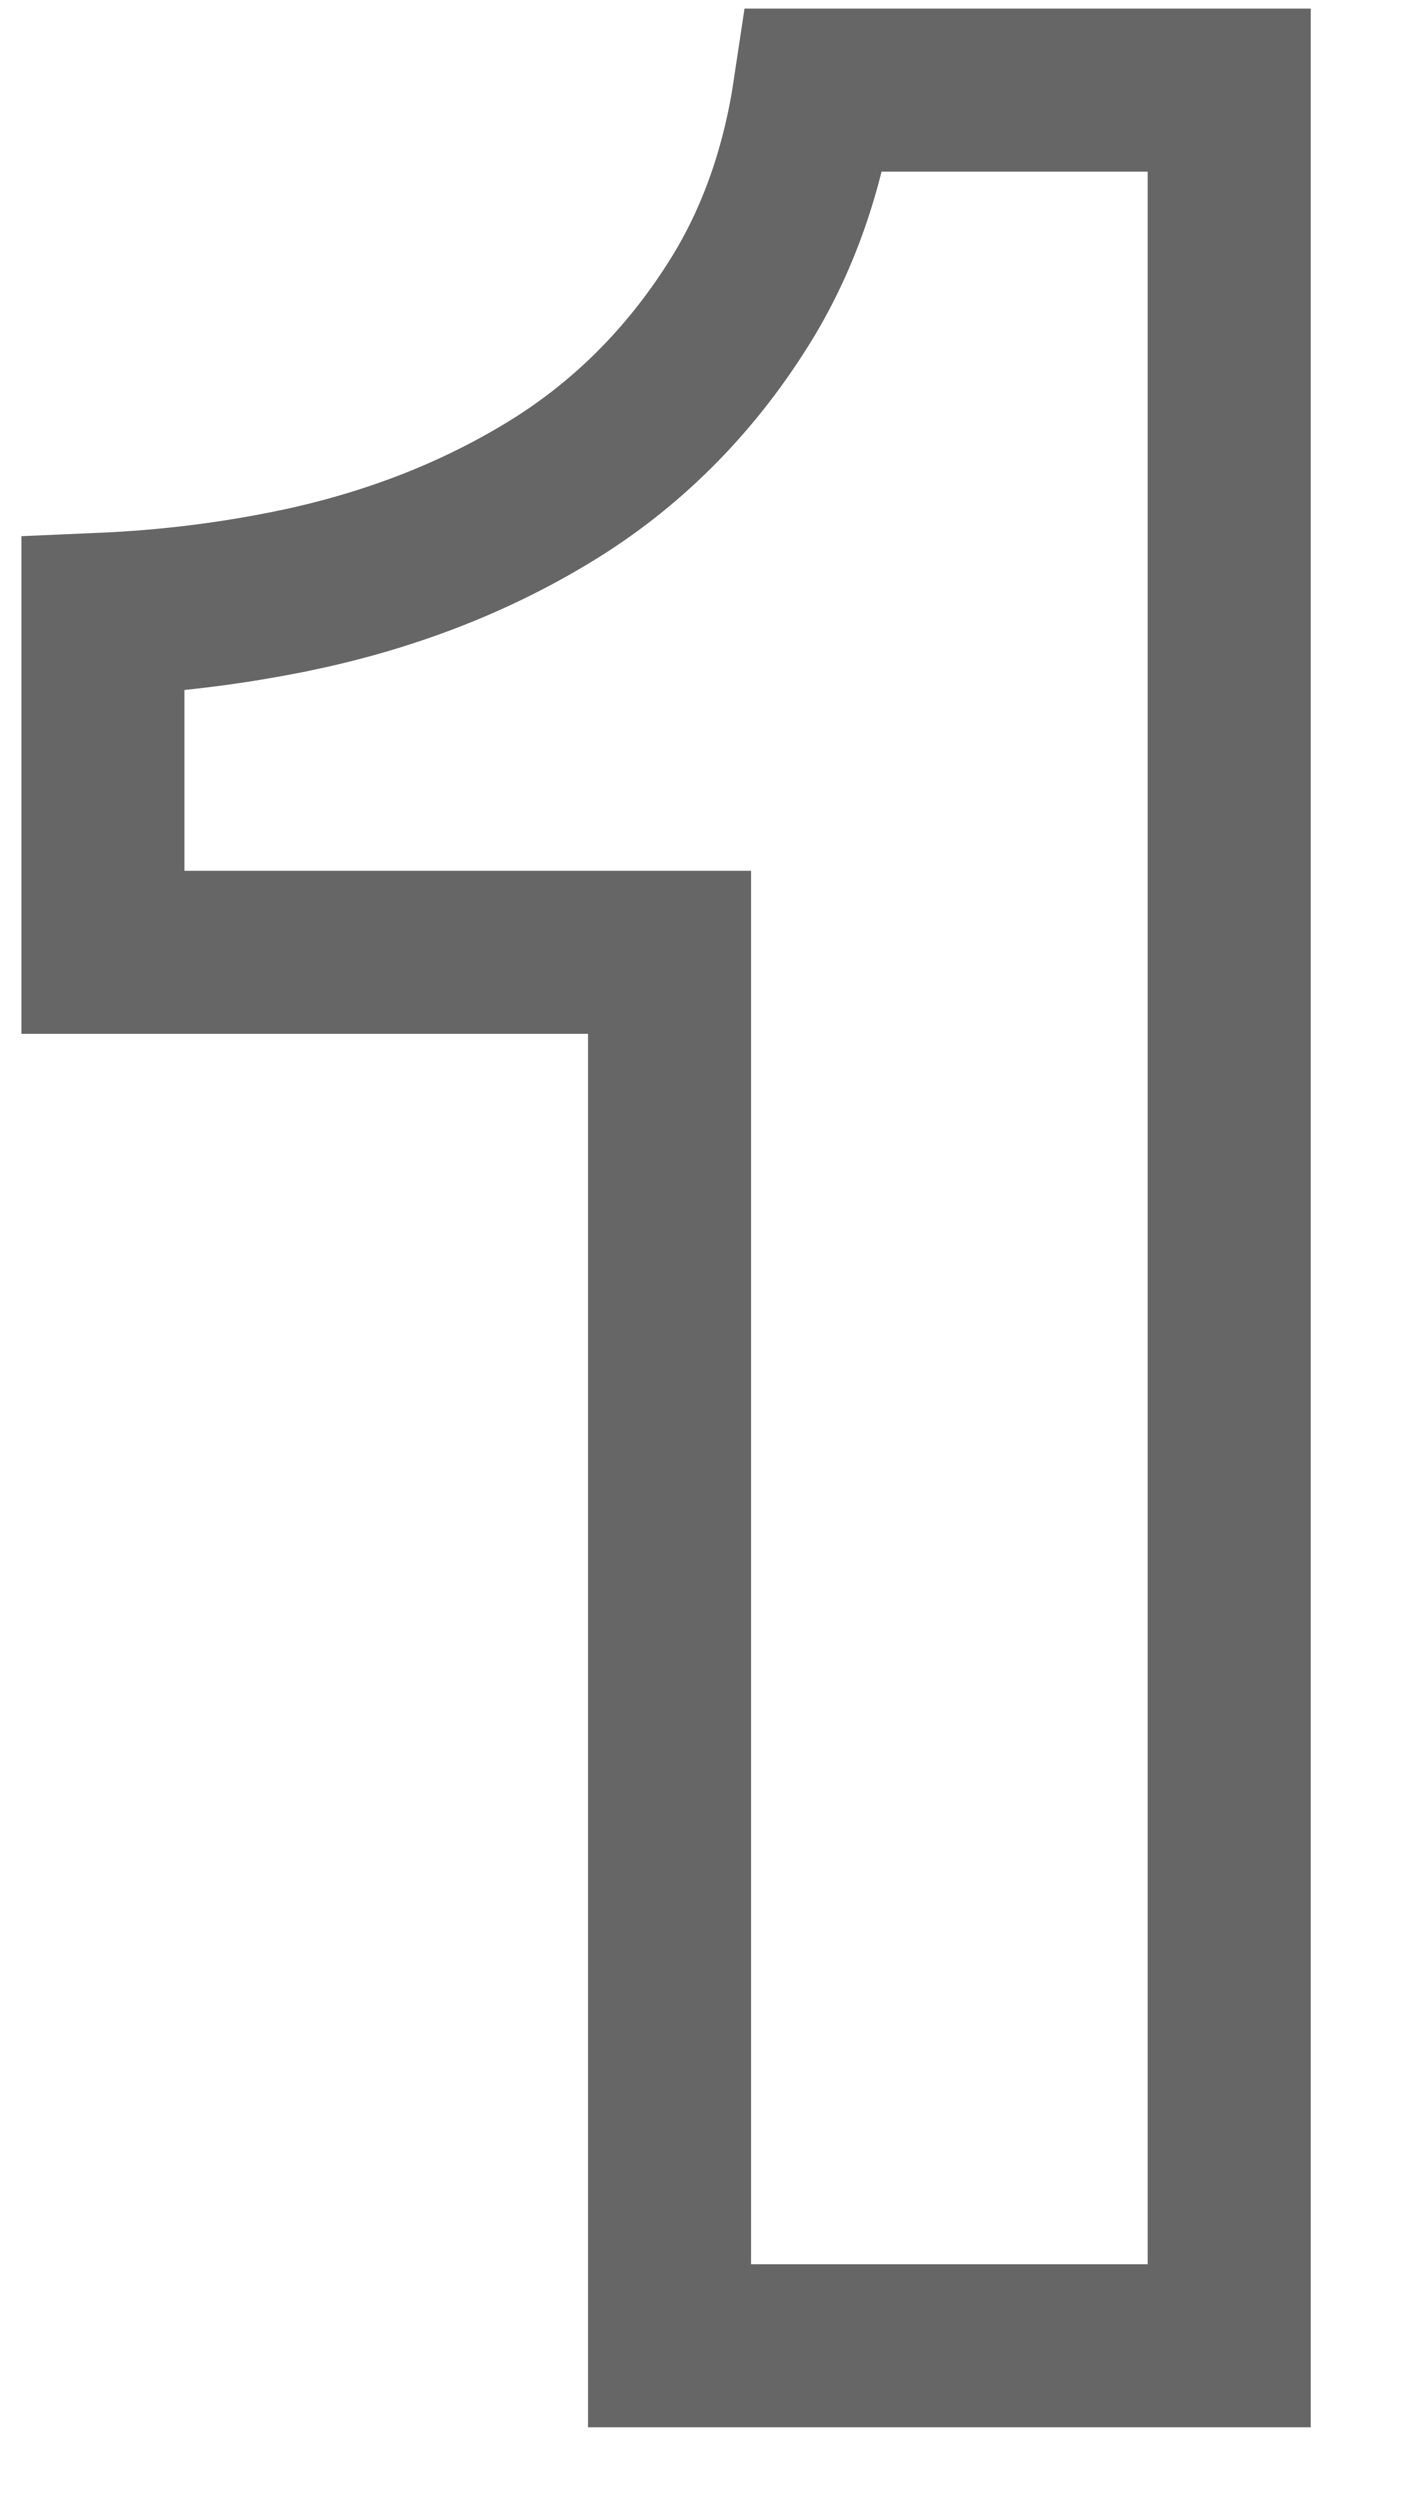 <svg width="13" height="23" viewBox="0 0 13 23" fill="none" xmlns="http://www.w3.org/2000/svg">
<path d="M2.715 5.432L2.717 5.432C3.56 5.255 4.331 4.963 5.03 4.541C5.752 4.107 6.34 3.518 6.794 2.796C7.159 2.218 7.387 1.558 7.496 0.829H11.309V21.581H6.16V9.511V8.761H5.41H0.947V5.651C1.547 5.625 2.136 5.552 2.715 5.432Z" stroke="#666666" stroke-width="1.5"/>
</svg>
